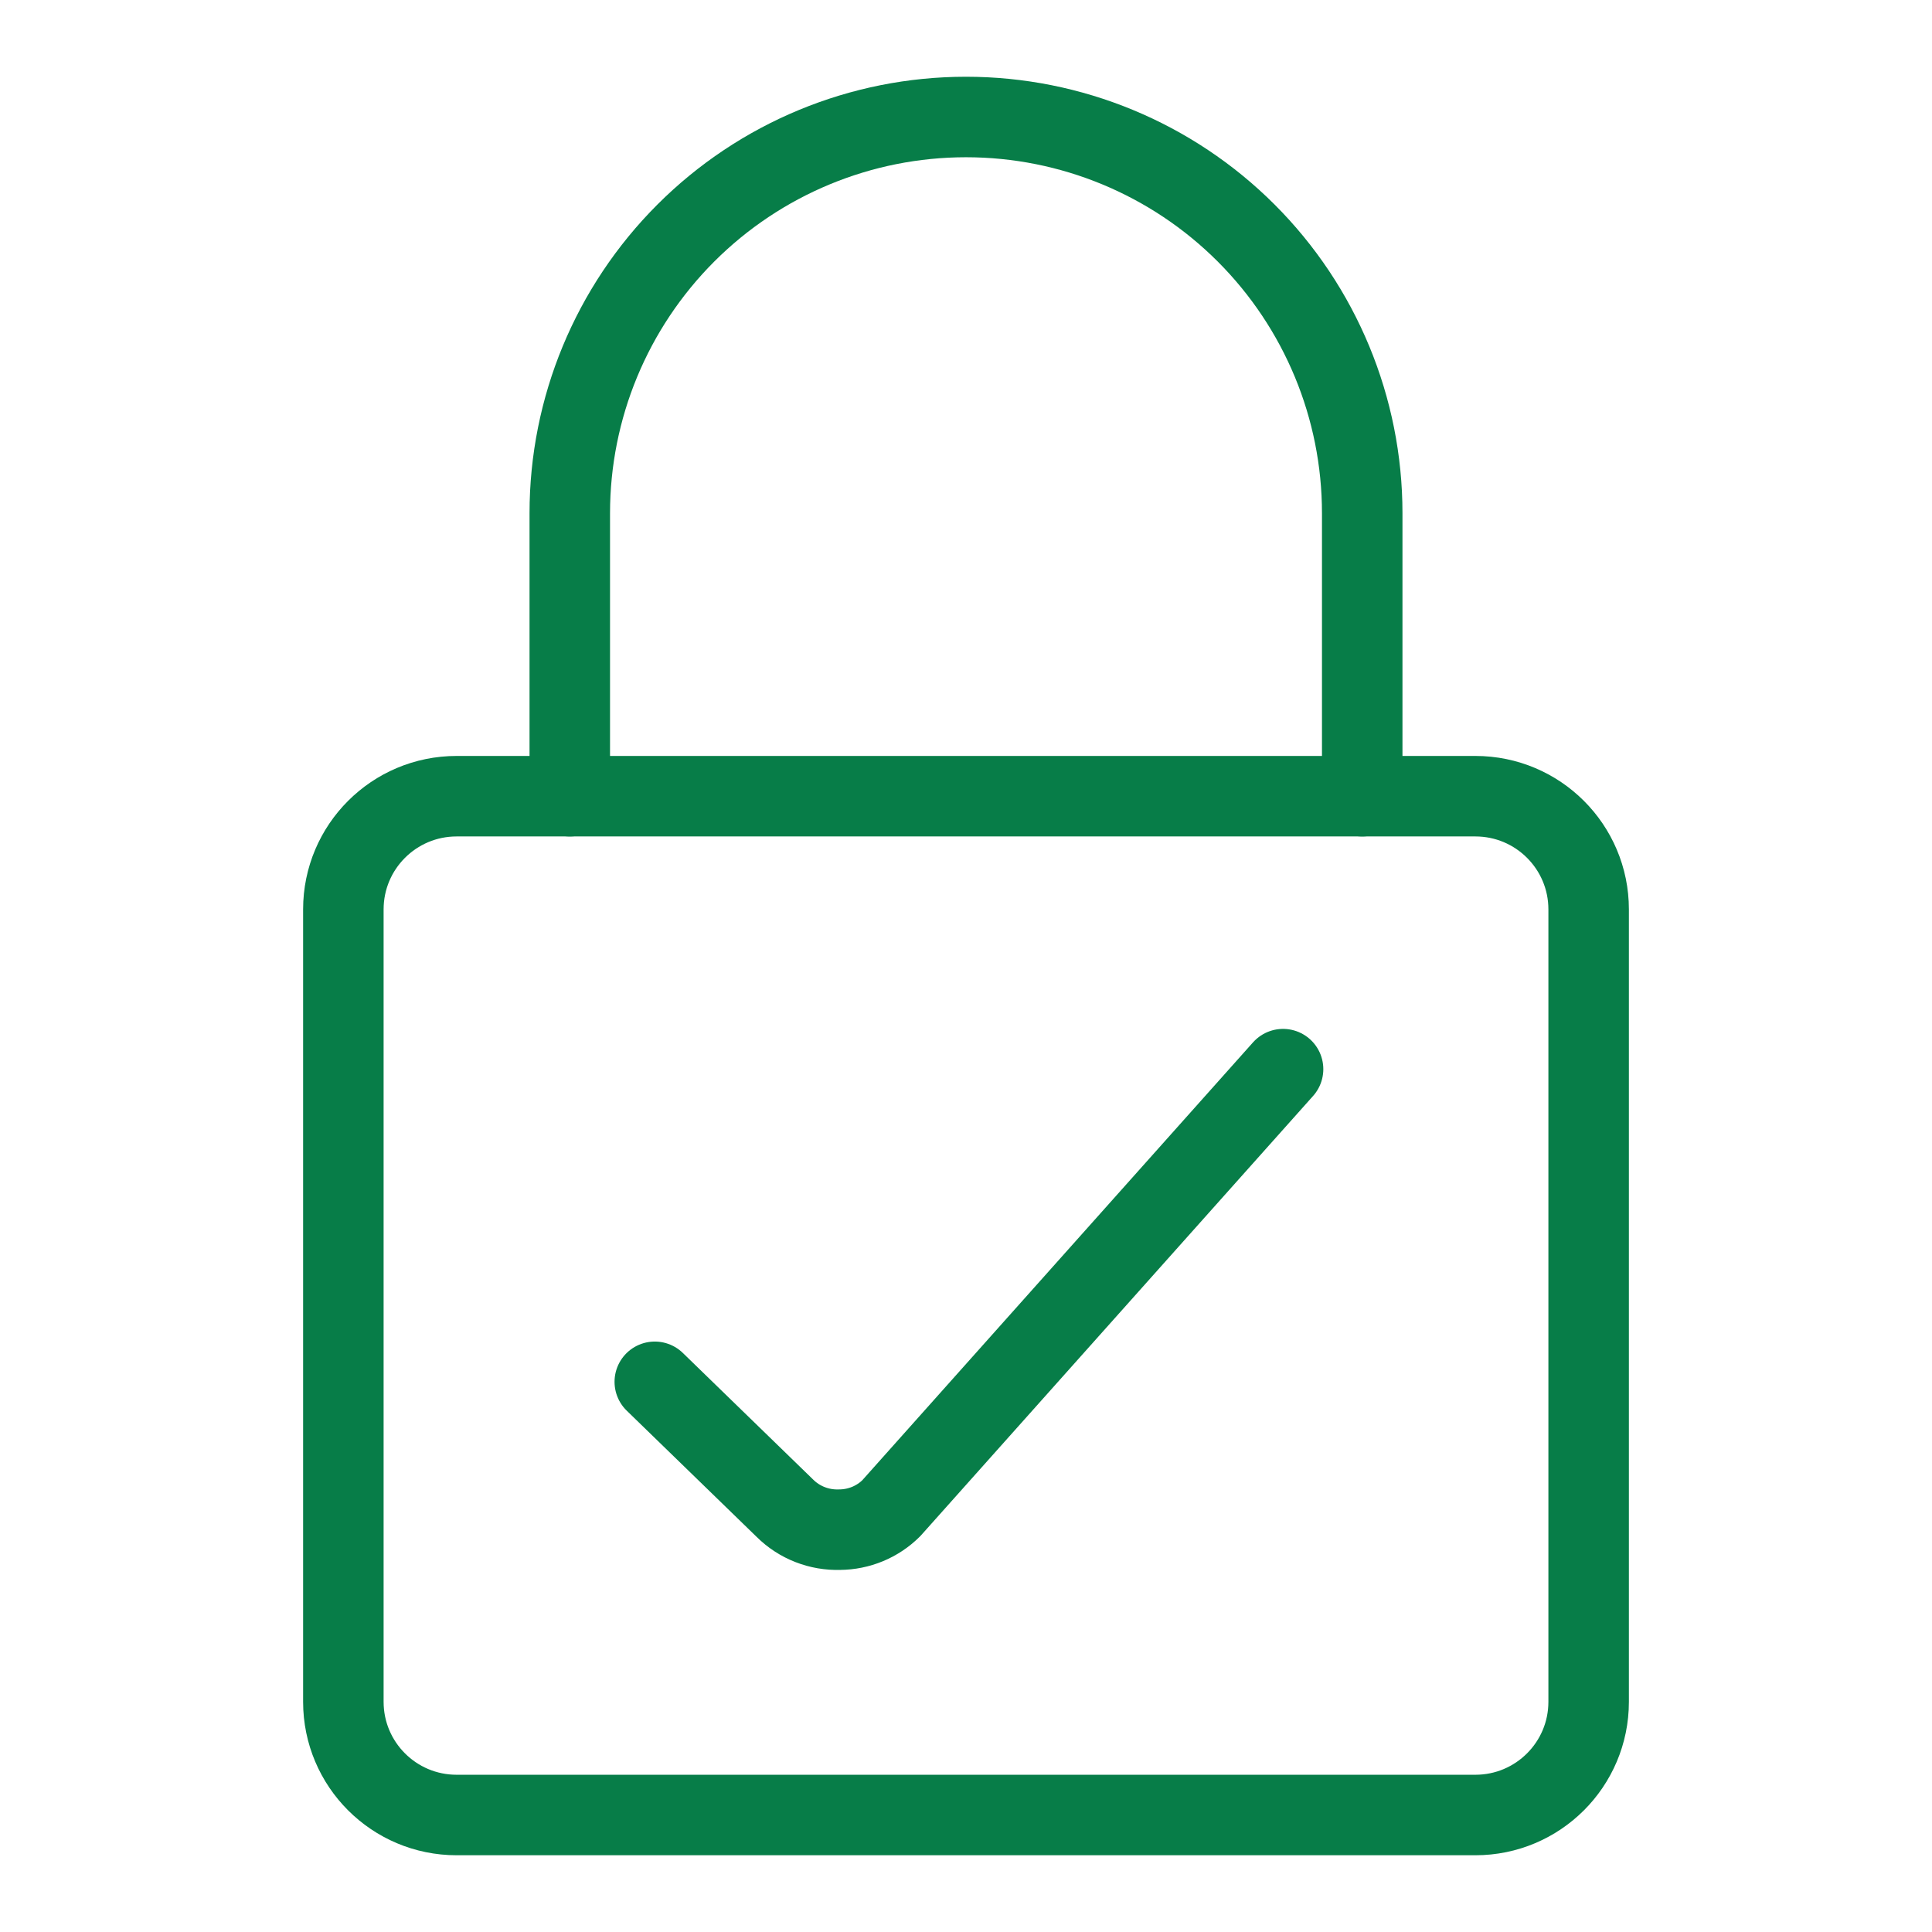 <svg width="36" height="36" viewBox="0 0 36 36" fill="none" xmlns="http://www.w3.org/2000/svg">
<path d="M27.492 14.836H8.508C7.343 14.836 6.398 15.78 6.398 16.945V31.711C6.398 32.876 7.343 33.82 8.508 33.82H27.492C28.657 33.82 29.602 32.876 29.602 31.711V16.945C29.602 15.78 28.657 14.836 27.492 14.836Z" stroke="#077D48" stroke-width="1.5" stroke-linecap="round" stroke-linejoin="round"/>
<path d="M10.617 14.836V9.562C10.617 7.604 11.395 5.727 12.78 4.342C14.164 2.958 16.042 2.18 18 2.18C19.958 2.18 21.836 2.958 23.22 4.342C24.605 5.727 25.383 7.604 25.383 9.562V14.836" stroke="#077D48" stroke-width="1.5" stroke-linecap="round" stroke-linejoin="round"/>
<path d="M23.908 19.922L16.608 28.103C16.352 28.358 16.006 28.501 15.644 28.503C15.456 28.509 15.269 28.477 15.093 28.408C14.918 28.34 14.759 28.236 14.625 28.103L12.201 25.748" stroke="#077D48" stroke-width="1.5" stroke-linecap="round" stroke-linejoin="round"/>
</svg>
